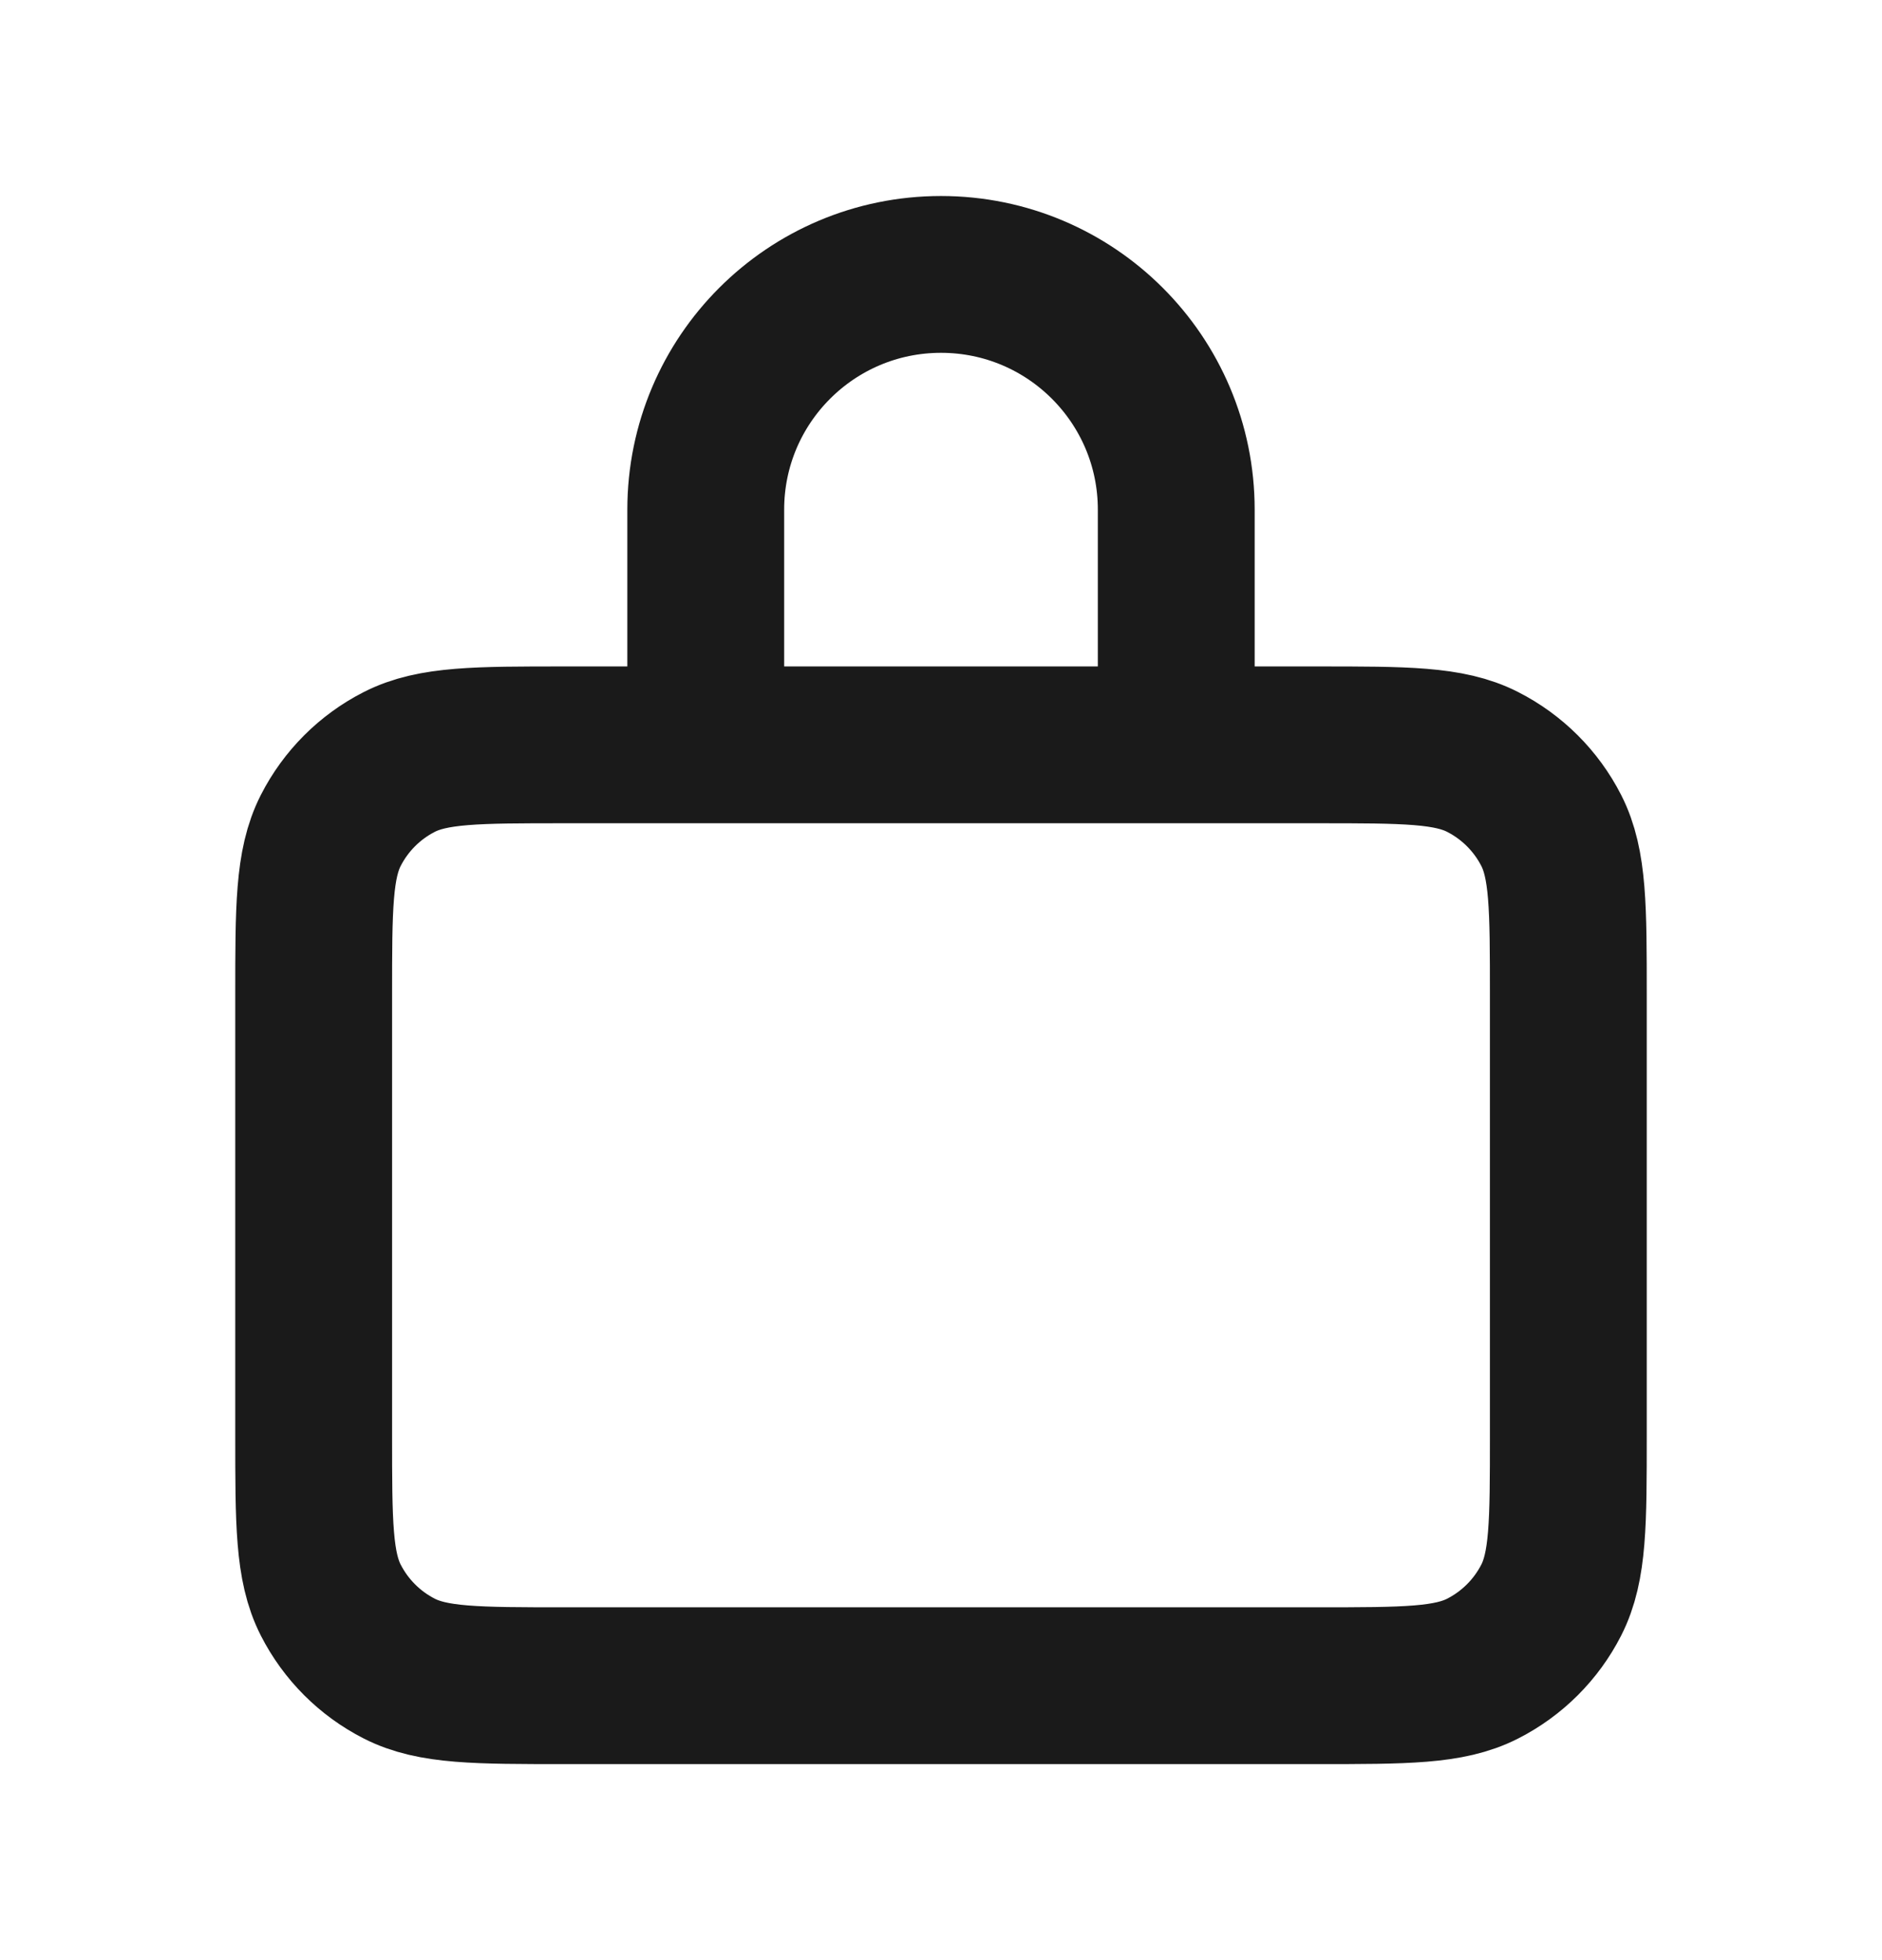 <svg width="24" height="25" viewBox="0 0 24 25" fill="none" xmlns="http://www.w3.org/2000/svg">
<path d="M9.23 9.5H7.2C6.08 9.5 5.52 9.5 5.092 9.718C4.715 9.91 4.41 10.216 4.218 10.592C4 11.02 4 11.58 4 12.7V18.3C4 19.42 4 19.98 4.218 20.408C4.41 20.784 4.715 21.09 5.092 21.282C5.519 21.5 6.079 21.5 7.197 21.5H16.803C17.921 21.5 18.48 21.5 18.907 21.282C19.284 21.09 19.59 20.784 19.782 20.408C20 19.98 20 19.422 20 18.304V12.697C20 11.579 20 11.019 19.782 10.592C19.59 10.216 19.284 9.91 18.907 9.718C18.48 9.5 17.92 9.5 16.8 9.5H14.769M9.23 9.5H14.769M9.23 9.5C9.103 9.5 9 9.397 9 9.269V6.5C9 4.843 10.343 3.5 12 3.5C13.657 3.5 15 4.843 15 6.5V9.269C15 9.397 14.896 9.5 14.769 9.5" stroke="#1A1A1A" stroke-width="2" stroke-linecap="round" stroke-linejoin="round"/>
</svg>
